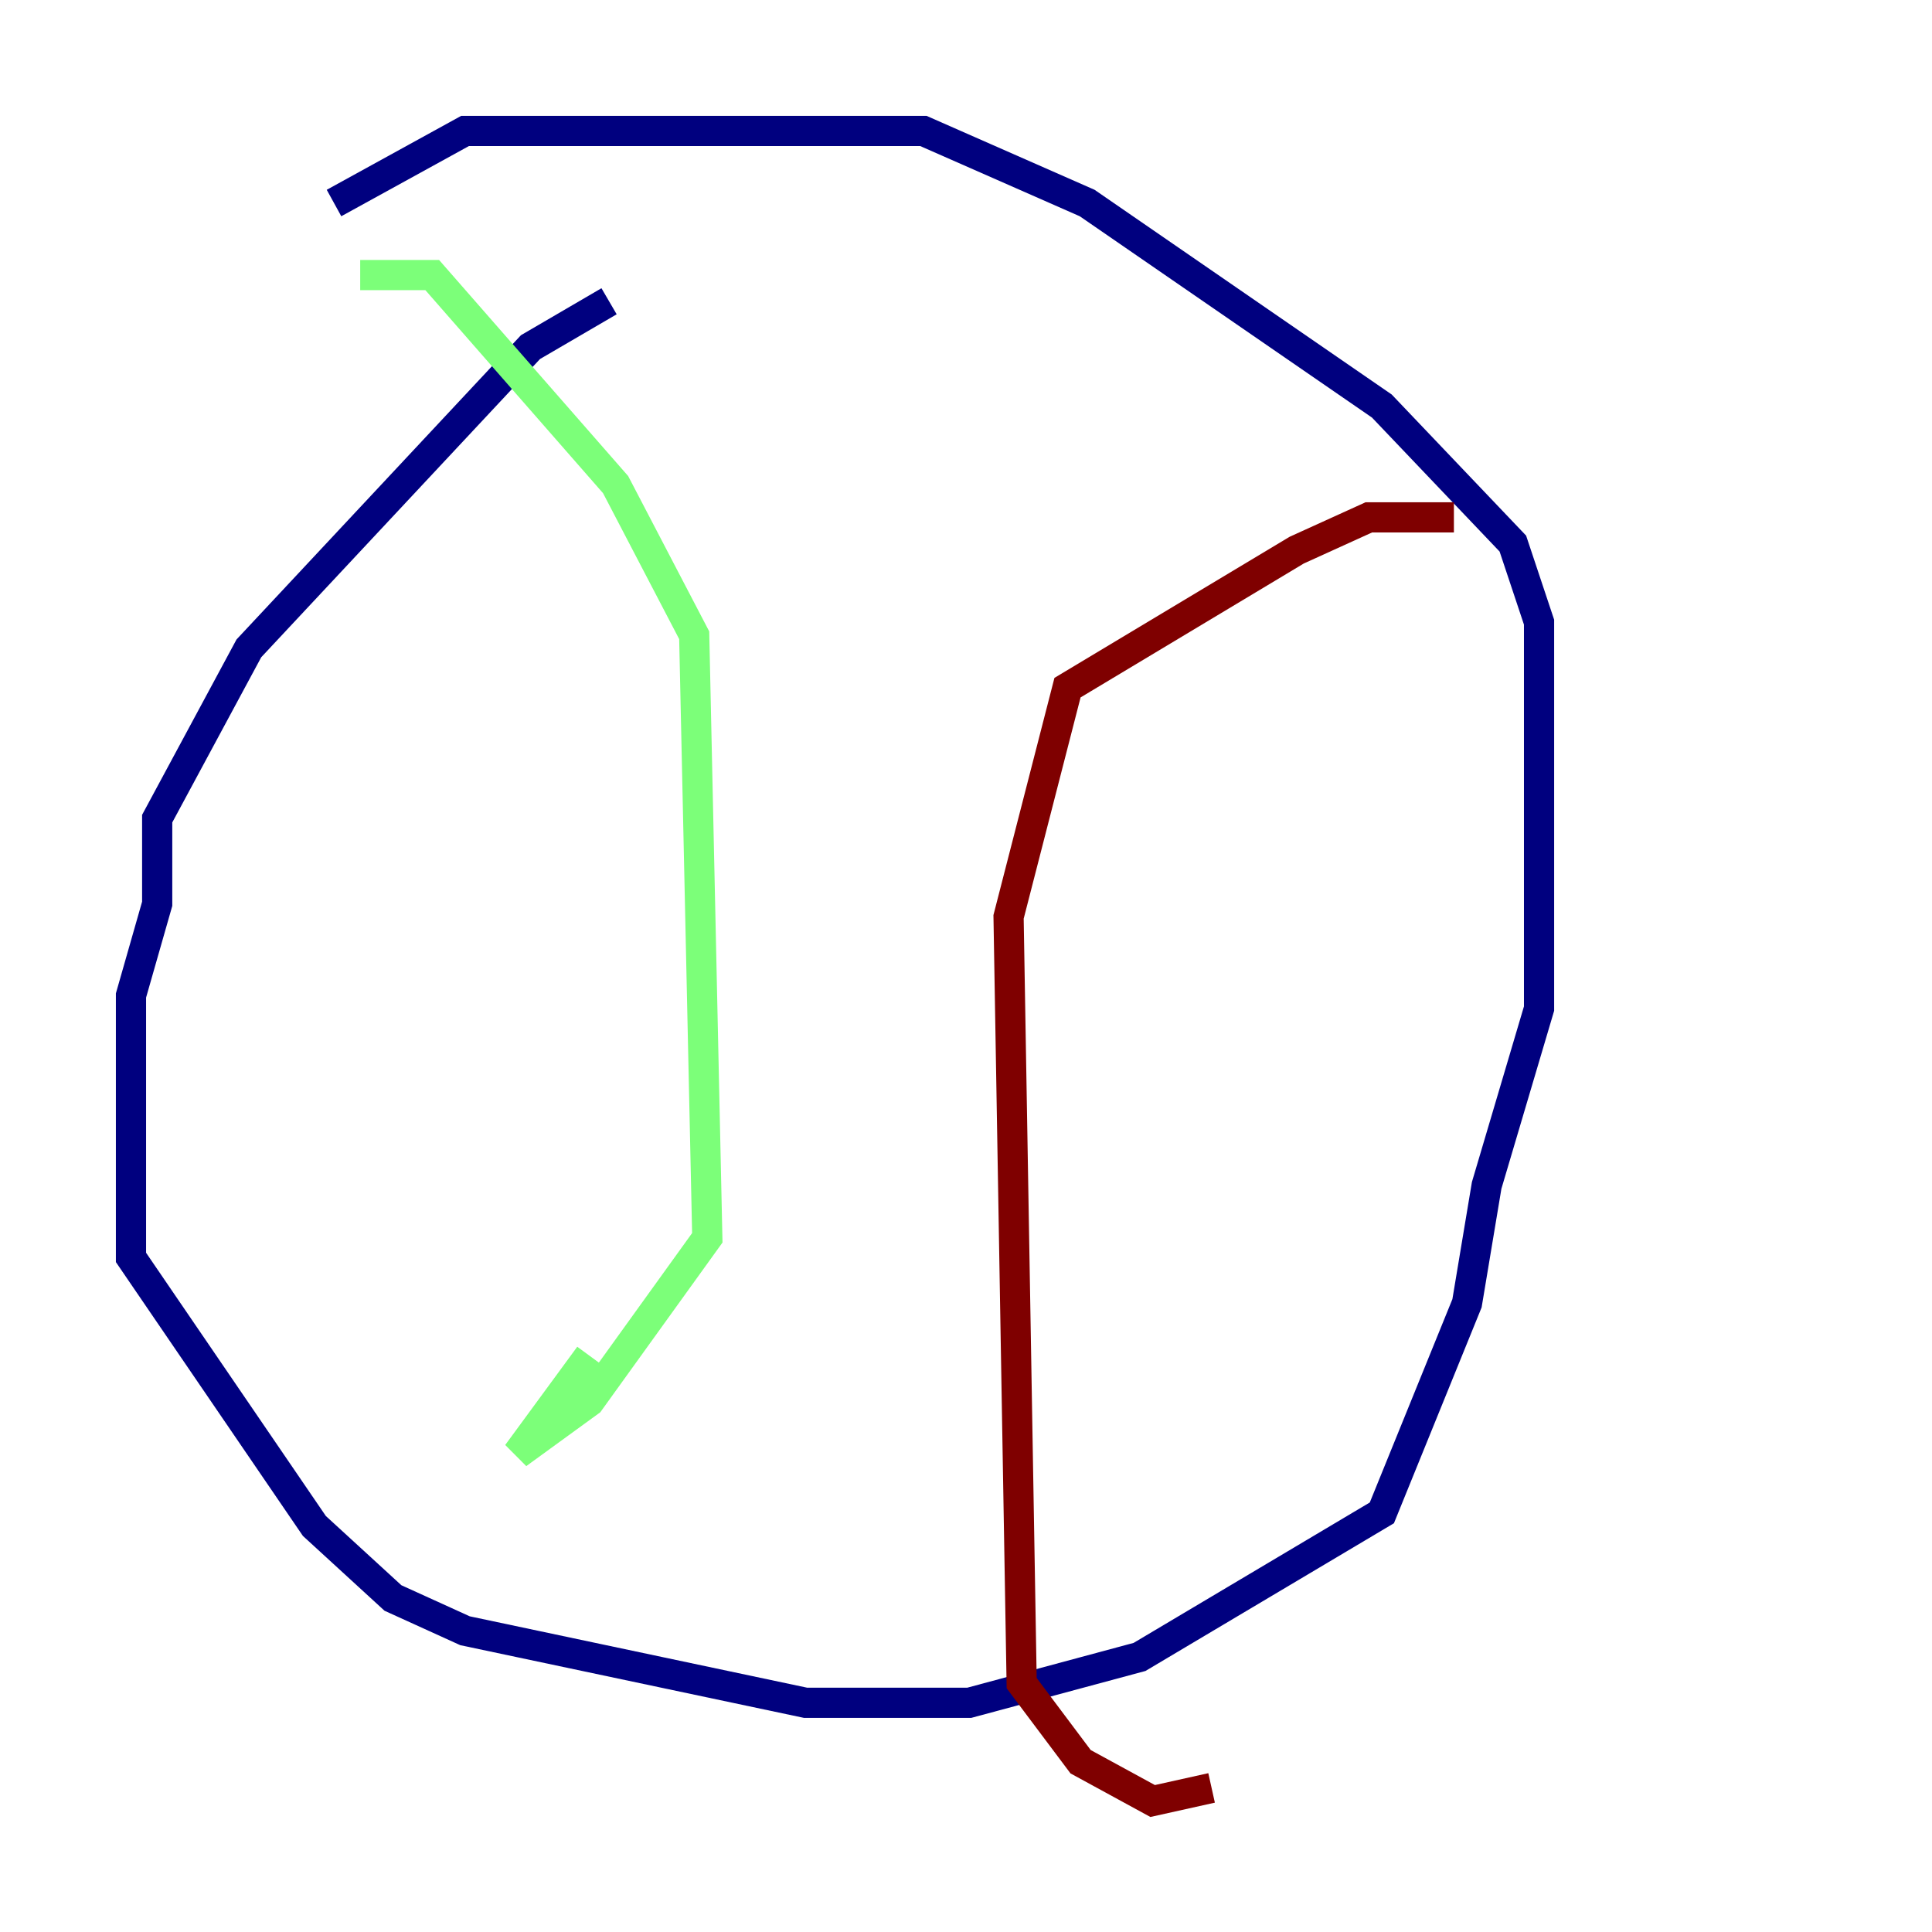 <?xml version="1.0" encoding="utf-8" ?>
<svg baseProfile="tiny" height="128" version="1.2" viewBox="0,0,128,128" width="128" xmlns="http://www.w3.org/2000/svg" xmlns:ev="http://www.w3.org/2001/xml-events" xmlns:xlink="http://www.w3.org/1999/xlink"><defs /><polyline fill="none" points="40.352,19.959 35.146,22.997 16.488,42.956 10.414,54.237 10.414,59.878 8.678,65.953 8.678,83.308 20.827,101.098 26.034,105.871 30.807,108.041 53.37,112.814 64.217,112.814 75.498,109.776 91.552,100.231 97.193,86.346 98.495,78.536 101.966,66.82 101.966,41.22 100.231,36.014 91.552,26.902 72.027,13.451 61.18,8.678 30.807,8.678 22.129,13.451" stroke="#00007f" stroke-width="2" /><polyline fill="none" points="23.864,18.224 28.637,18.224 40.786,32.108 45.993,42.088 46.861,82.007 39.051,92.854 34.278,96.325 39.051,89.817" stroke="#7cff79" stroke-width="2" /><polyline fill="none" points="96.325,34.278 90.685,34.278 85.912,36.447 70.725,45.559 66.82,60.746 67.688,111.512 71.593,116.719 76.366,119.322 80.271,118.454" stroke="#7f0000" stroke-width="2" /></svg>